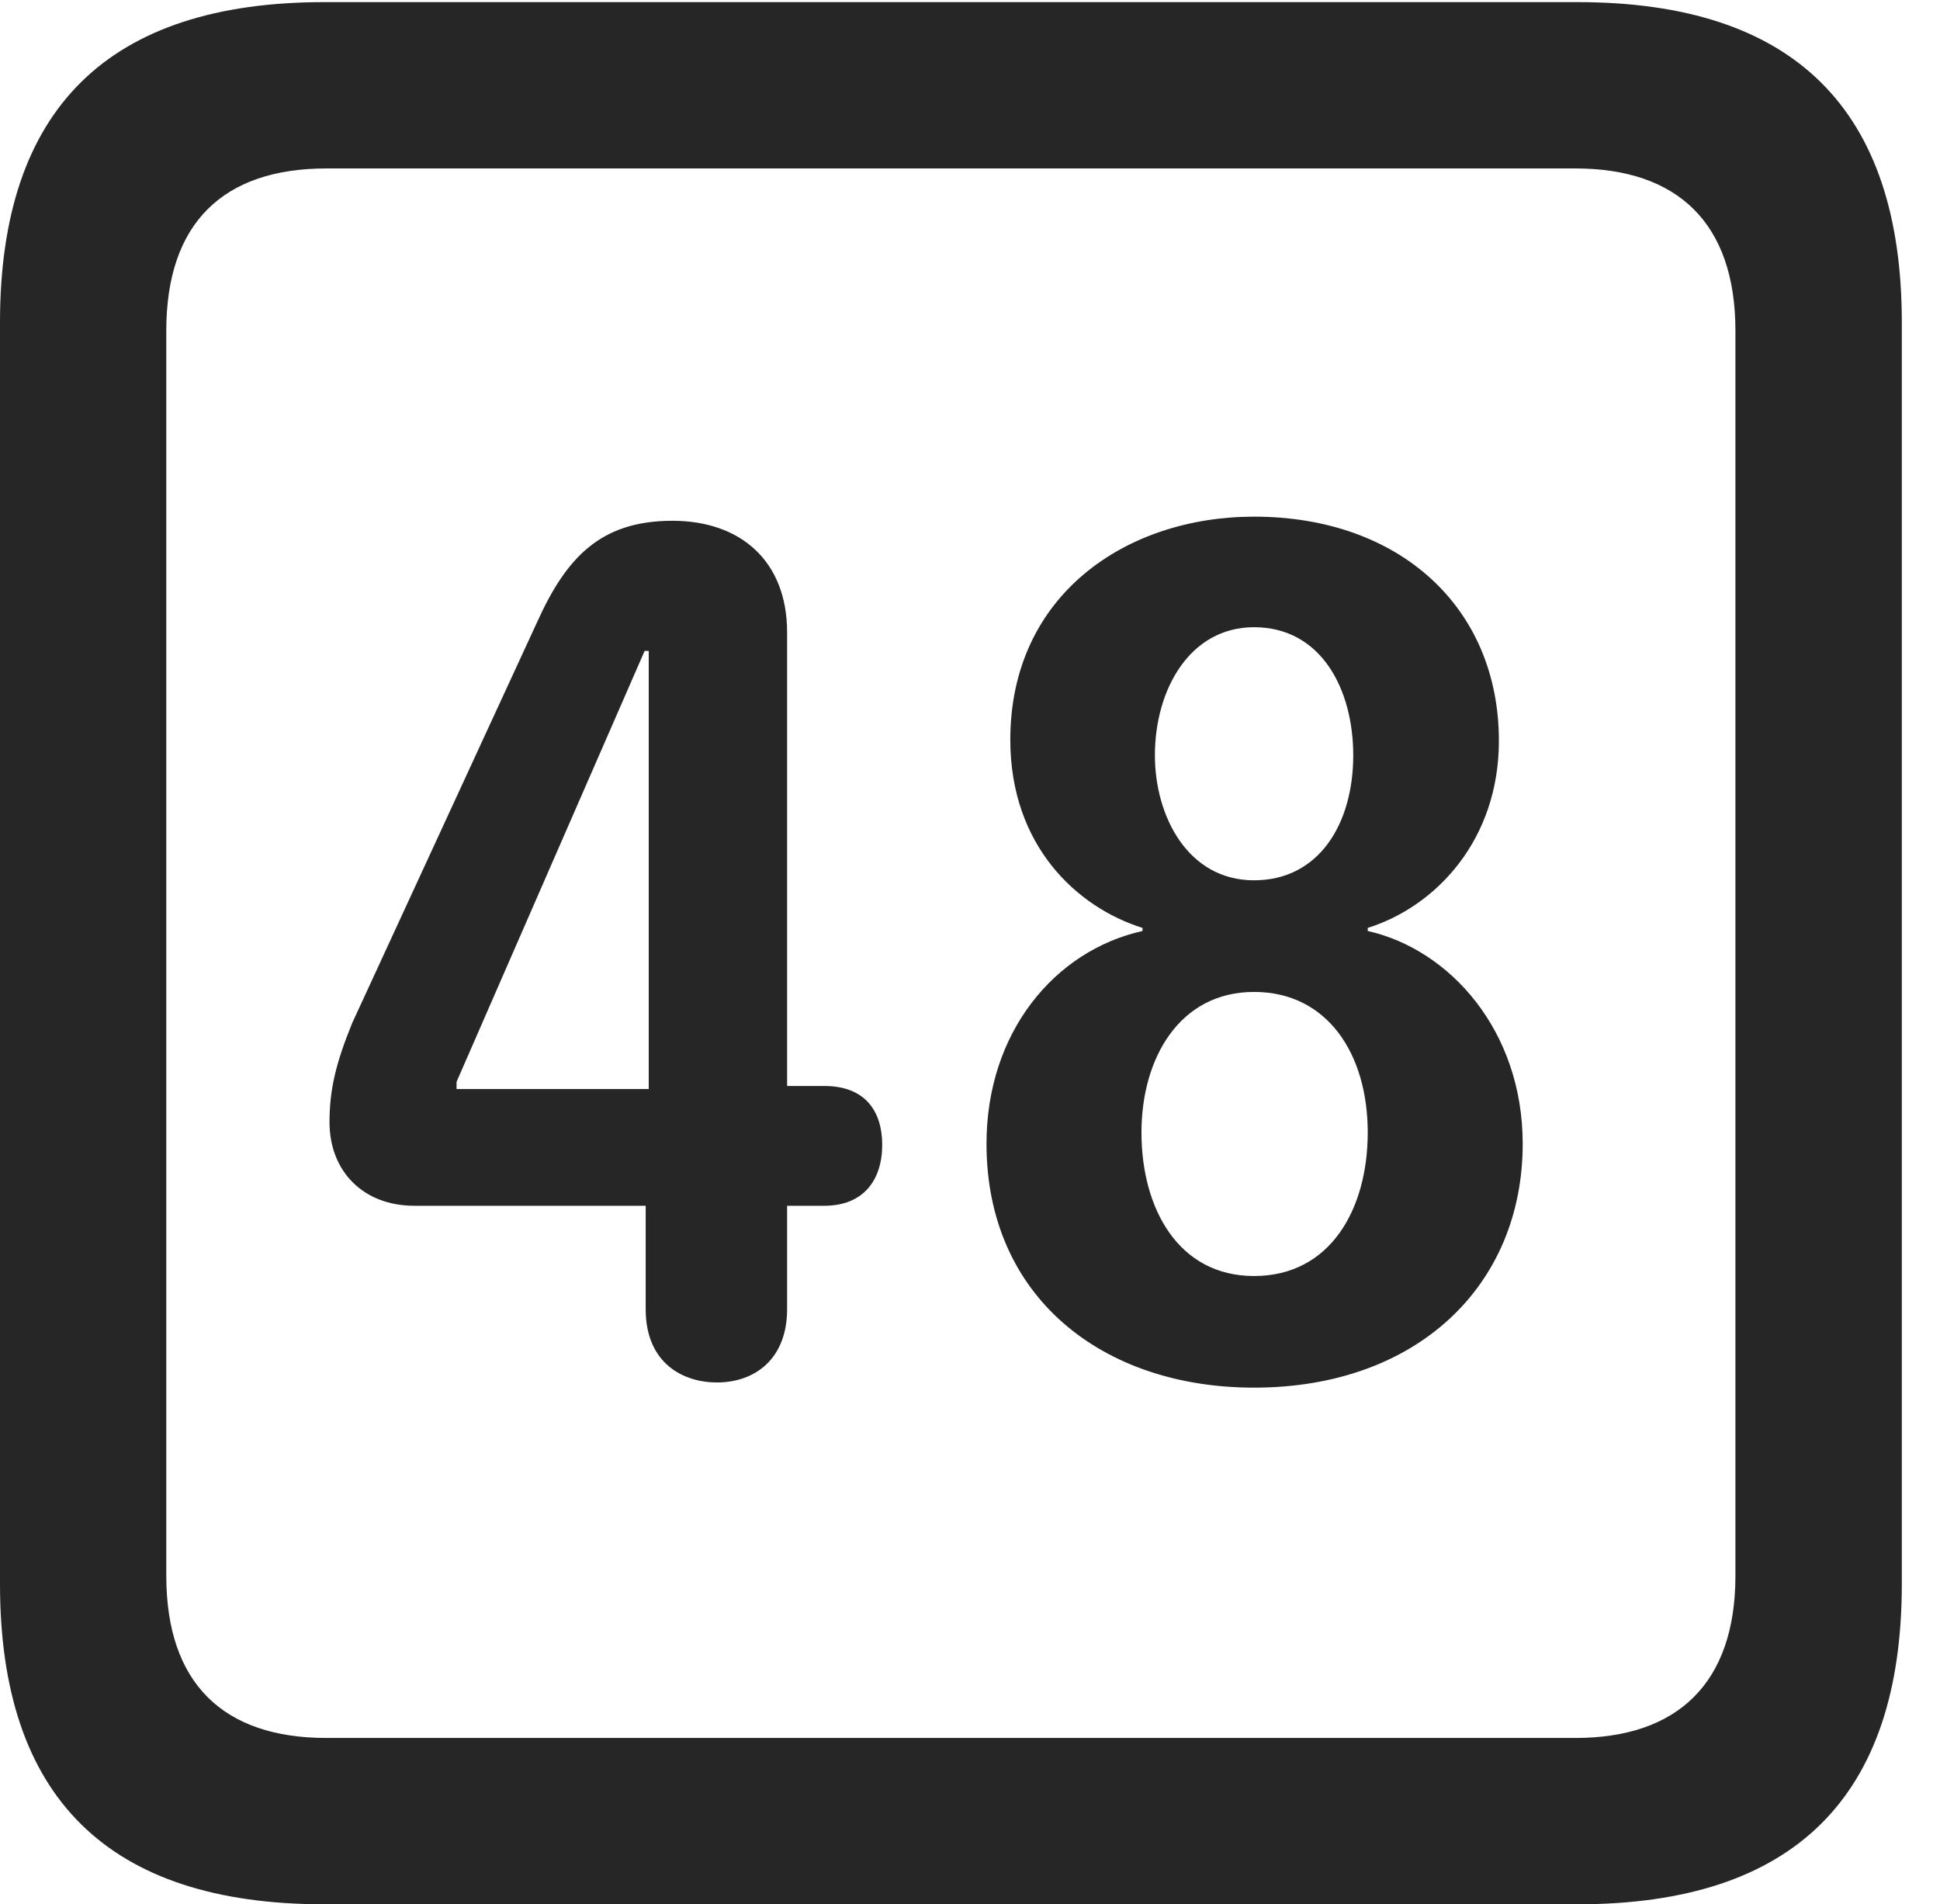 <?xml version="1.0" encoding="UTF-8"?>
<!--Generator: Apple Native CoreSVG 232.5-->
<!DOCTYPE svg
PUBLIC "-//W3C//DTD SVG 1.1//EN"
       "http://www.w3.org/Graphics/SVG/1.1/DTD/svg11.dtd">
<svg version="1.1" xmlns="http://www.w3.org/2000/svg" xmlns:xlink="http://www.w3.org/1999/xlink" width="18.34" height="17.998">
 <g>
  <rect height="17.998" opacity="0" width="18.34" x="0" y="0"/>
  <path d="M3.066 17.998L14.912 17.998C16.963 17.998 17.979 16.982 17.979 14.971L17.979 3.047C17.979 1.035 16.963 0.02 14.912 0.02L3.066 0.02C1.025 0.02 0 1.025 0 3.047L0 14.971C0 16.992 1.025 17.998 3.066 17.998ZM3.086 16.426C2.109 16.426 1.572 15.908 1.572 14.893L1.572 3.125C1.572 2.109 2.109 1.592 3.086 1.592L14.893 1.592C15.859 1.592 16.406 2.109 16.406 3.125L16.406 14.893C16.406 15.908 15.859 16.426 14.893 16.426Z" fill="#000000" fill-opacity="0.85"/>
  <path d="M6.777 13.066C7.139 13.066 7.441 12.842 7.441 12.373L7.441 11.396L7.793 11.396C8.164 11.396 8.34 11.152 8.34 10.82C8.34 10.508 8.184 10.264 7.793 10.264L7.441 10.264L7.441 5.977C7.441 5.303 7.002 4.922 6.357 4.922C5.674 4.922 5.352 5.273 5.078 5.879L3.33 9.668C3.174 10.049 3.115 10.303 3.115 10.605C3.115 11.074 3.438 11.396 3.916 11.396L6.104 11.396L6.104 12.373C6.104 12.891 6.465 13.066 6.777 13.066ZM6.133 10.293L4.316 10.293L4.316 10.225L6.094 6.152L6.133 6.152ZM11.855 13.115C13.398 13.115 14.395 12.148 14.395 10.81C14.395 9.746 13.711 8.975 12.93 8.799L12.93 8.77C13.584 8.564 14.17 7.93 14.17 7.002C14.17 5.742 13.232 4.883 11.855 4.883C10.645 4.883 9.551 5.625 9.551 6.992C9.551 7.988 10.176 8.574 10.801 8.77L10.801 8.799C9.971 8.984 9.326 9.756 9.326 10.81C9.326 12.256 10.42 13.115 11.855 13.115ZM11.855 8.32C11.23 8.32 10.918 7.715 10.918 7.139C10.918 6.514 11.25 5.928 11.855 5.928C12.49 5.928 12.793 6.514 12.793 7.139C12.793 7.783 12.471 8.32 11.855 8.32ZM11.855 12.06C11.143 12.06 10.791 11.426 10.791 10.703C10.791 10 11.152 9.375 11.855 9.375C12.549 9.375 12.93 9.961 12.93 10.703C12.93 11.426 12.578 12.06 11.855 12.06Z" fill="#000000" fill-opacity="0.85"/>
 </g>
</svg>
